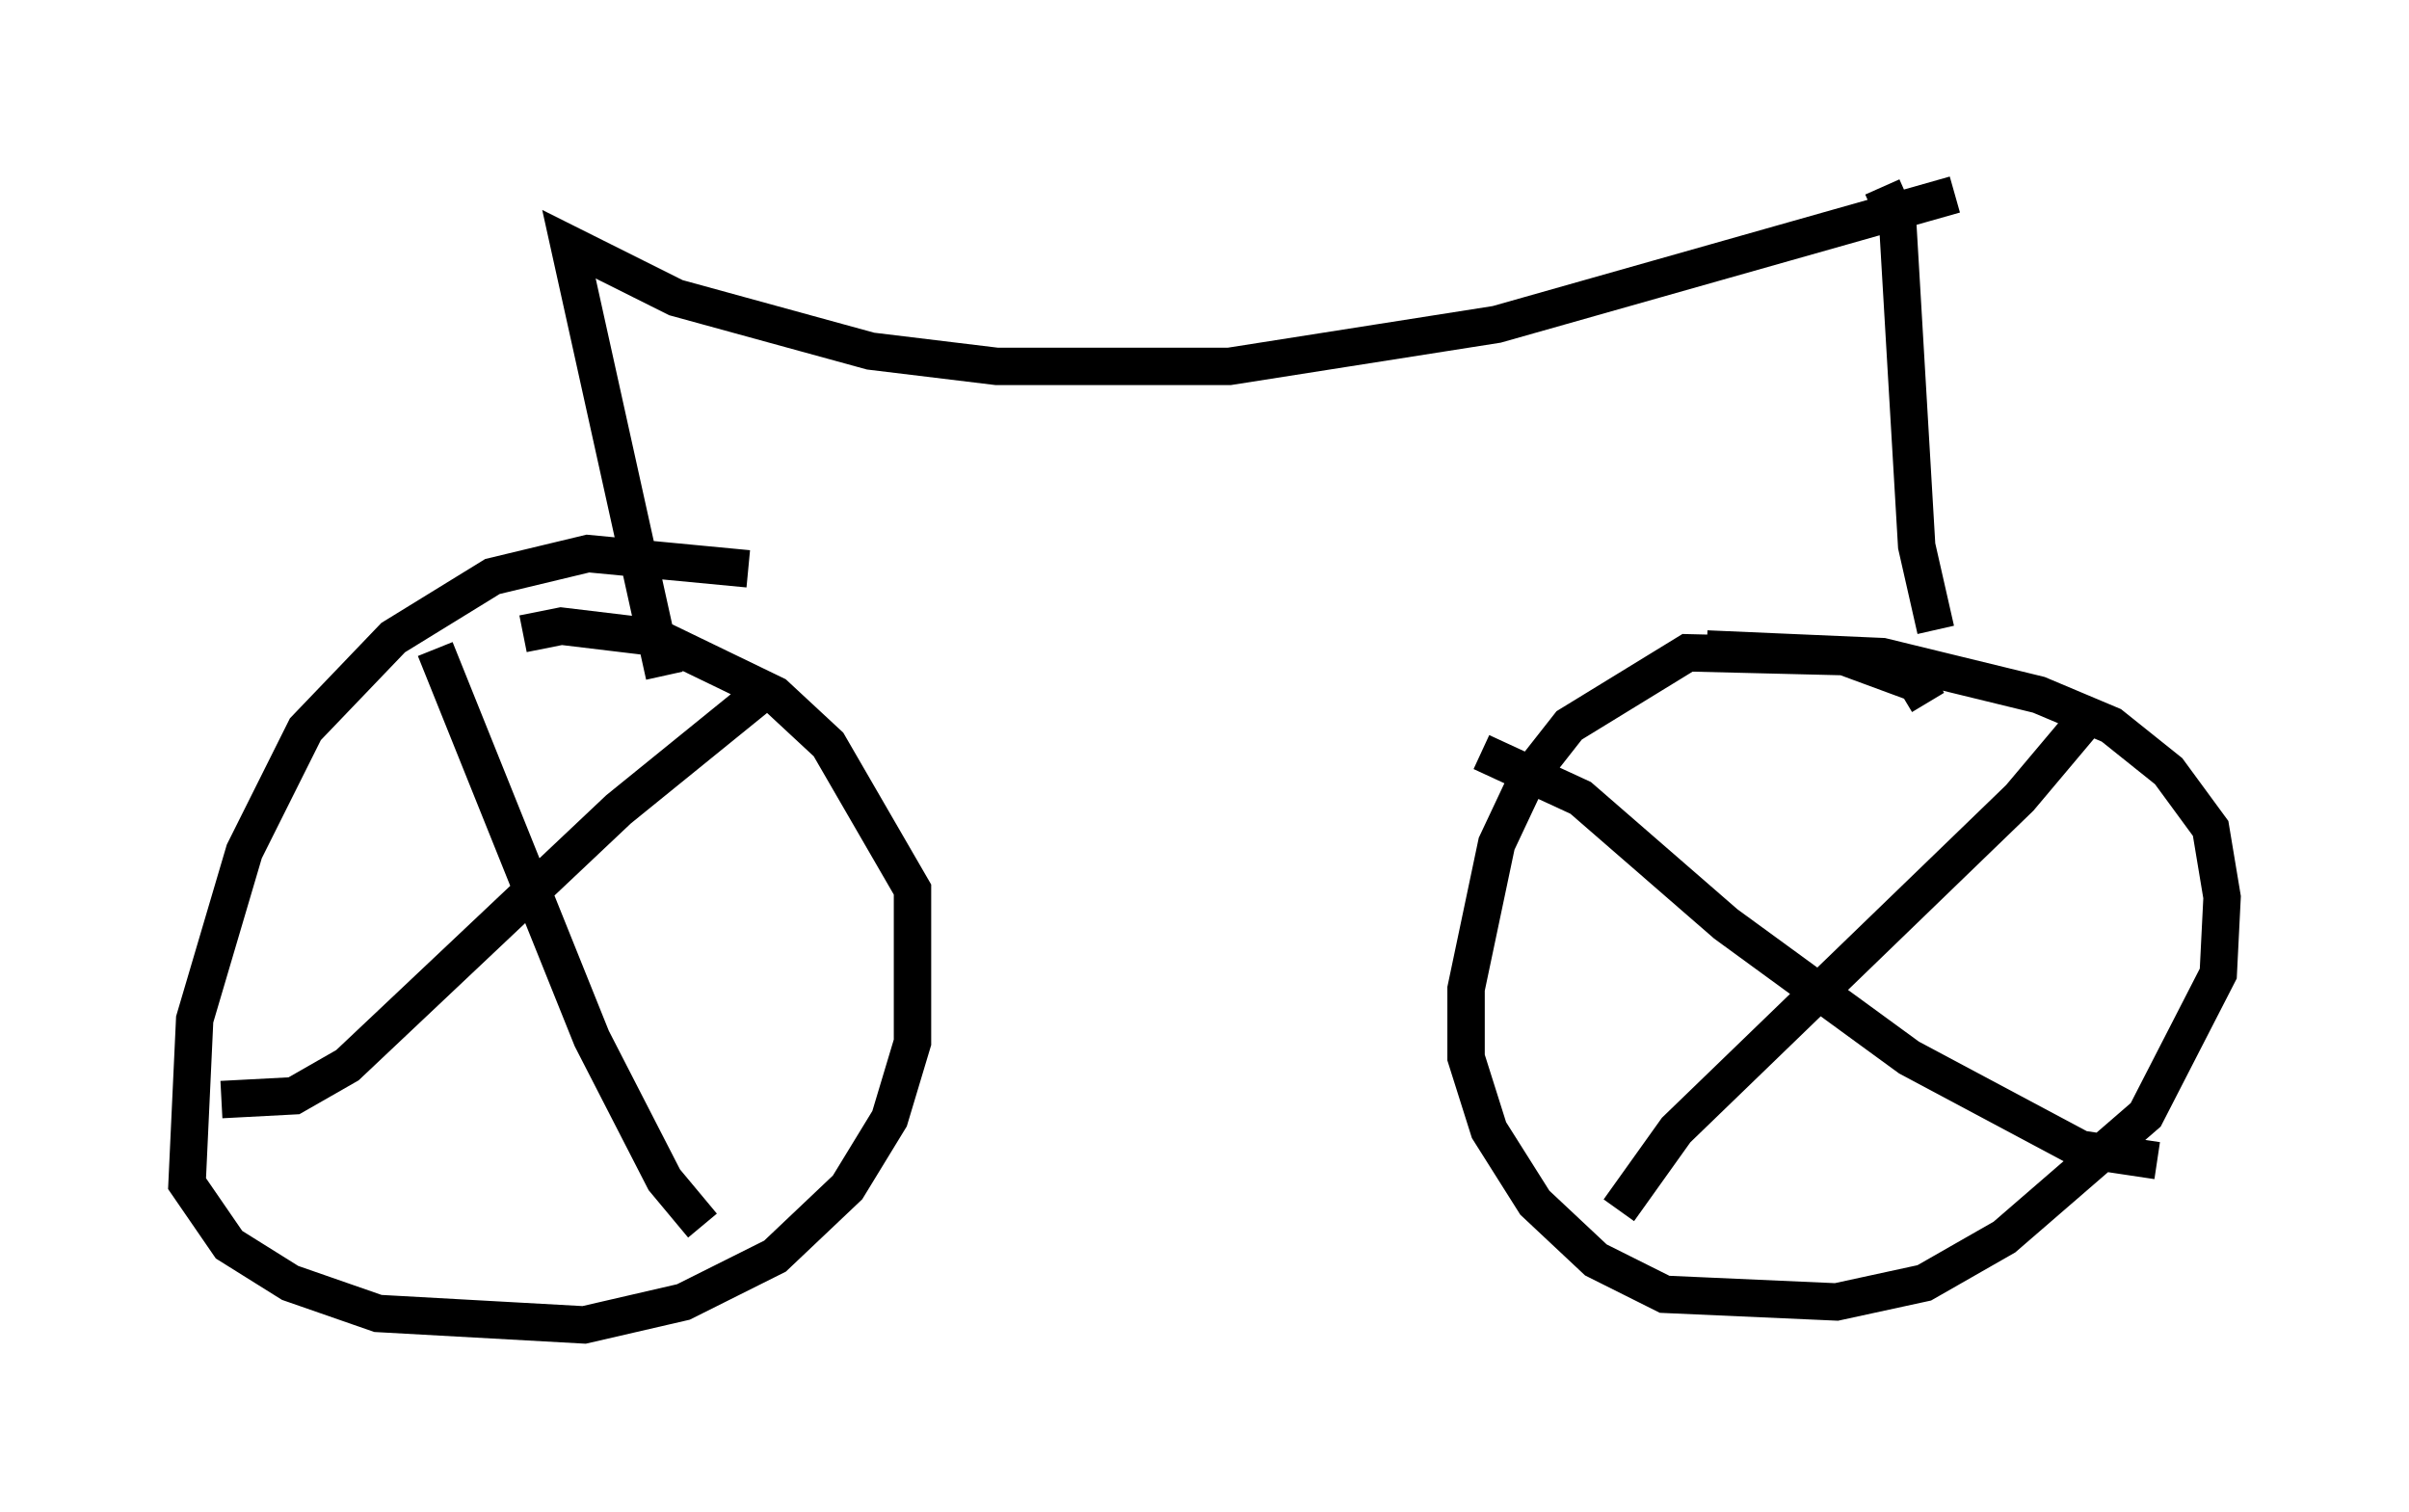 <?xml version="1.0" encoding="utf-8" ?>
<svg baseProfile="full" height="40.421" version="1.1" width="64.411" xmlns="http://www.w3.org/2000/svg" xmlns:ev="http://www.w3.org/2001/xml-events" xmlns:xlink="http://www.w3.org/1999/xlink"><defs /><rect fill="white" height="40.421" width="64.411" x="0" y="0" /><path d="M21.334, 15.923 m-1.327, -0.715 l-4.288, -0.408 -2.552, 0.613 l-2.654, 1.633 -2.348, 2.45 l-1.633, 3.267 -1.327, 4.492 l-0.204, 4.39 1.123, 1.633 l1.633, 1.021 2.348, 0.817 l5.513, 0.306 2.654, -0.613 l2.45, -1.225 1.94, -1.838 l1.123, -1.838 0.613, -2.042 l0.0, -4.083 -2.246, -3.879 l-1.429, -1.327 -3.165, -1.531 l-2.552, -0.306 -1.021, 0.204 m-2.348, 0.408 l4.185, 10.413 1.94, 3.777 l1.021, 1.225 m-12.863, -3.369 l1.94, -0.102 1.429, -0.817 l7.248, -6.84 3.777, -3.063 m31.238, 0.204 l-0.306, -0.51 -1.94, -0.715 l-4.185, -0.102 -3.165, 1.94 l-1.123, 1.429 -0.817, 1.735 l-0.817, 3.879 0.0, 1.838 l0.613, 1.94 1.225, 1.94 l1.633, 1.531 1.838, 0.919 l4.594, 0.204 2.348, -0.51 l2.144, -1.225 3.777, -3.267 l1.94, -3.777 0.102, -2.042 l-0.306, -1.838 -1.123, -1.531 l-1.531, -1.225 -1.94, -0.817 l-4.185, -1.021 -4.696, -0.204 m-6.023, 2.756 l2.654, 1.225 3.879, 3.369 l4.9, 3.573 4.594, 2.45 l2.042, 0.306 m-2.042, -11.638 l-1.633, 1.94 -9.188, 8.881 l-1.531, 2.144 m8.473, -15.517 l-0.51, -2.246 -0.51, -8.677 l-0.408, -0.919 m-32.565, 13.067 l-2.552, -11.536 2.858, 1.429 l5.206, 1.429 3.369, 0.408 l6.227, 0.0 7.146, -1.123 l12.25, -3.471 " fill="none" stroke="black" stroke-width="1" /></svg>